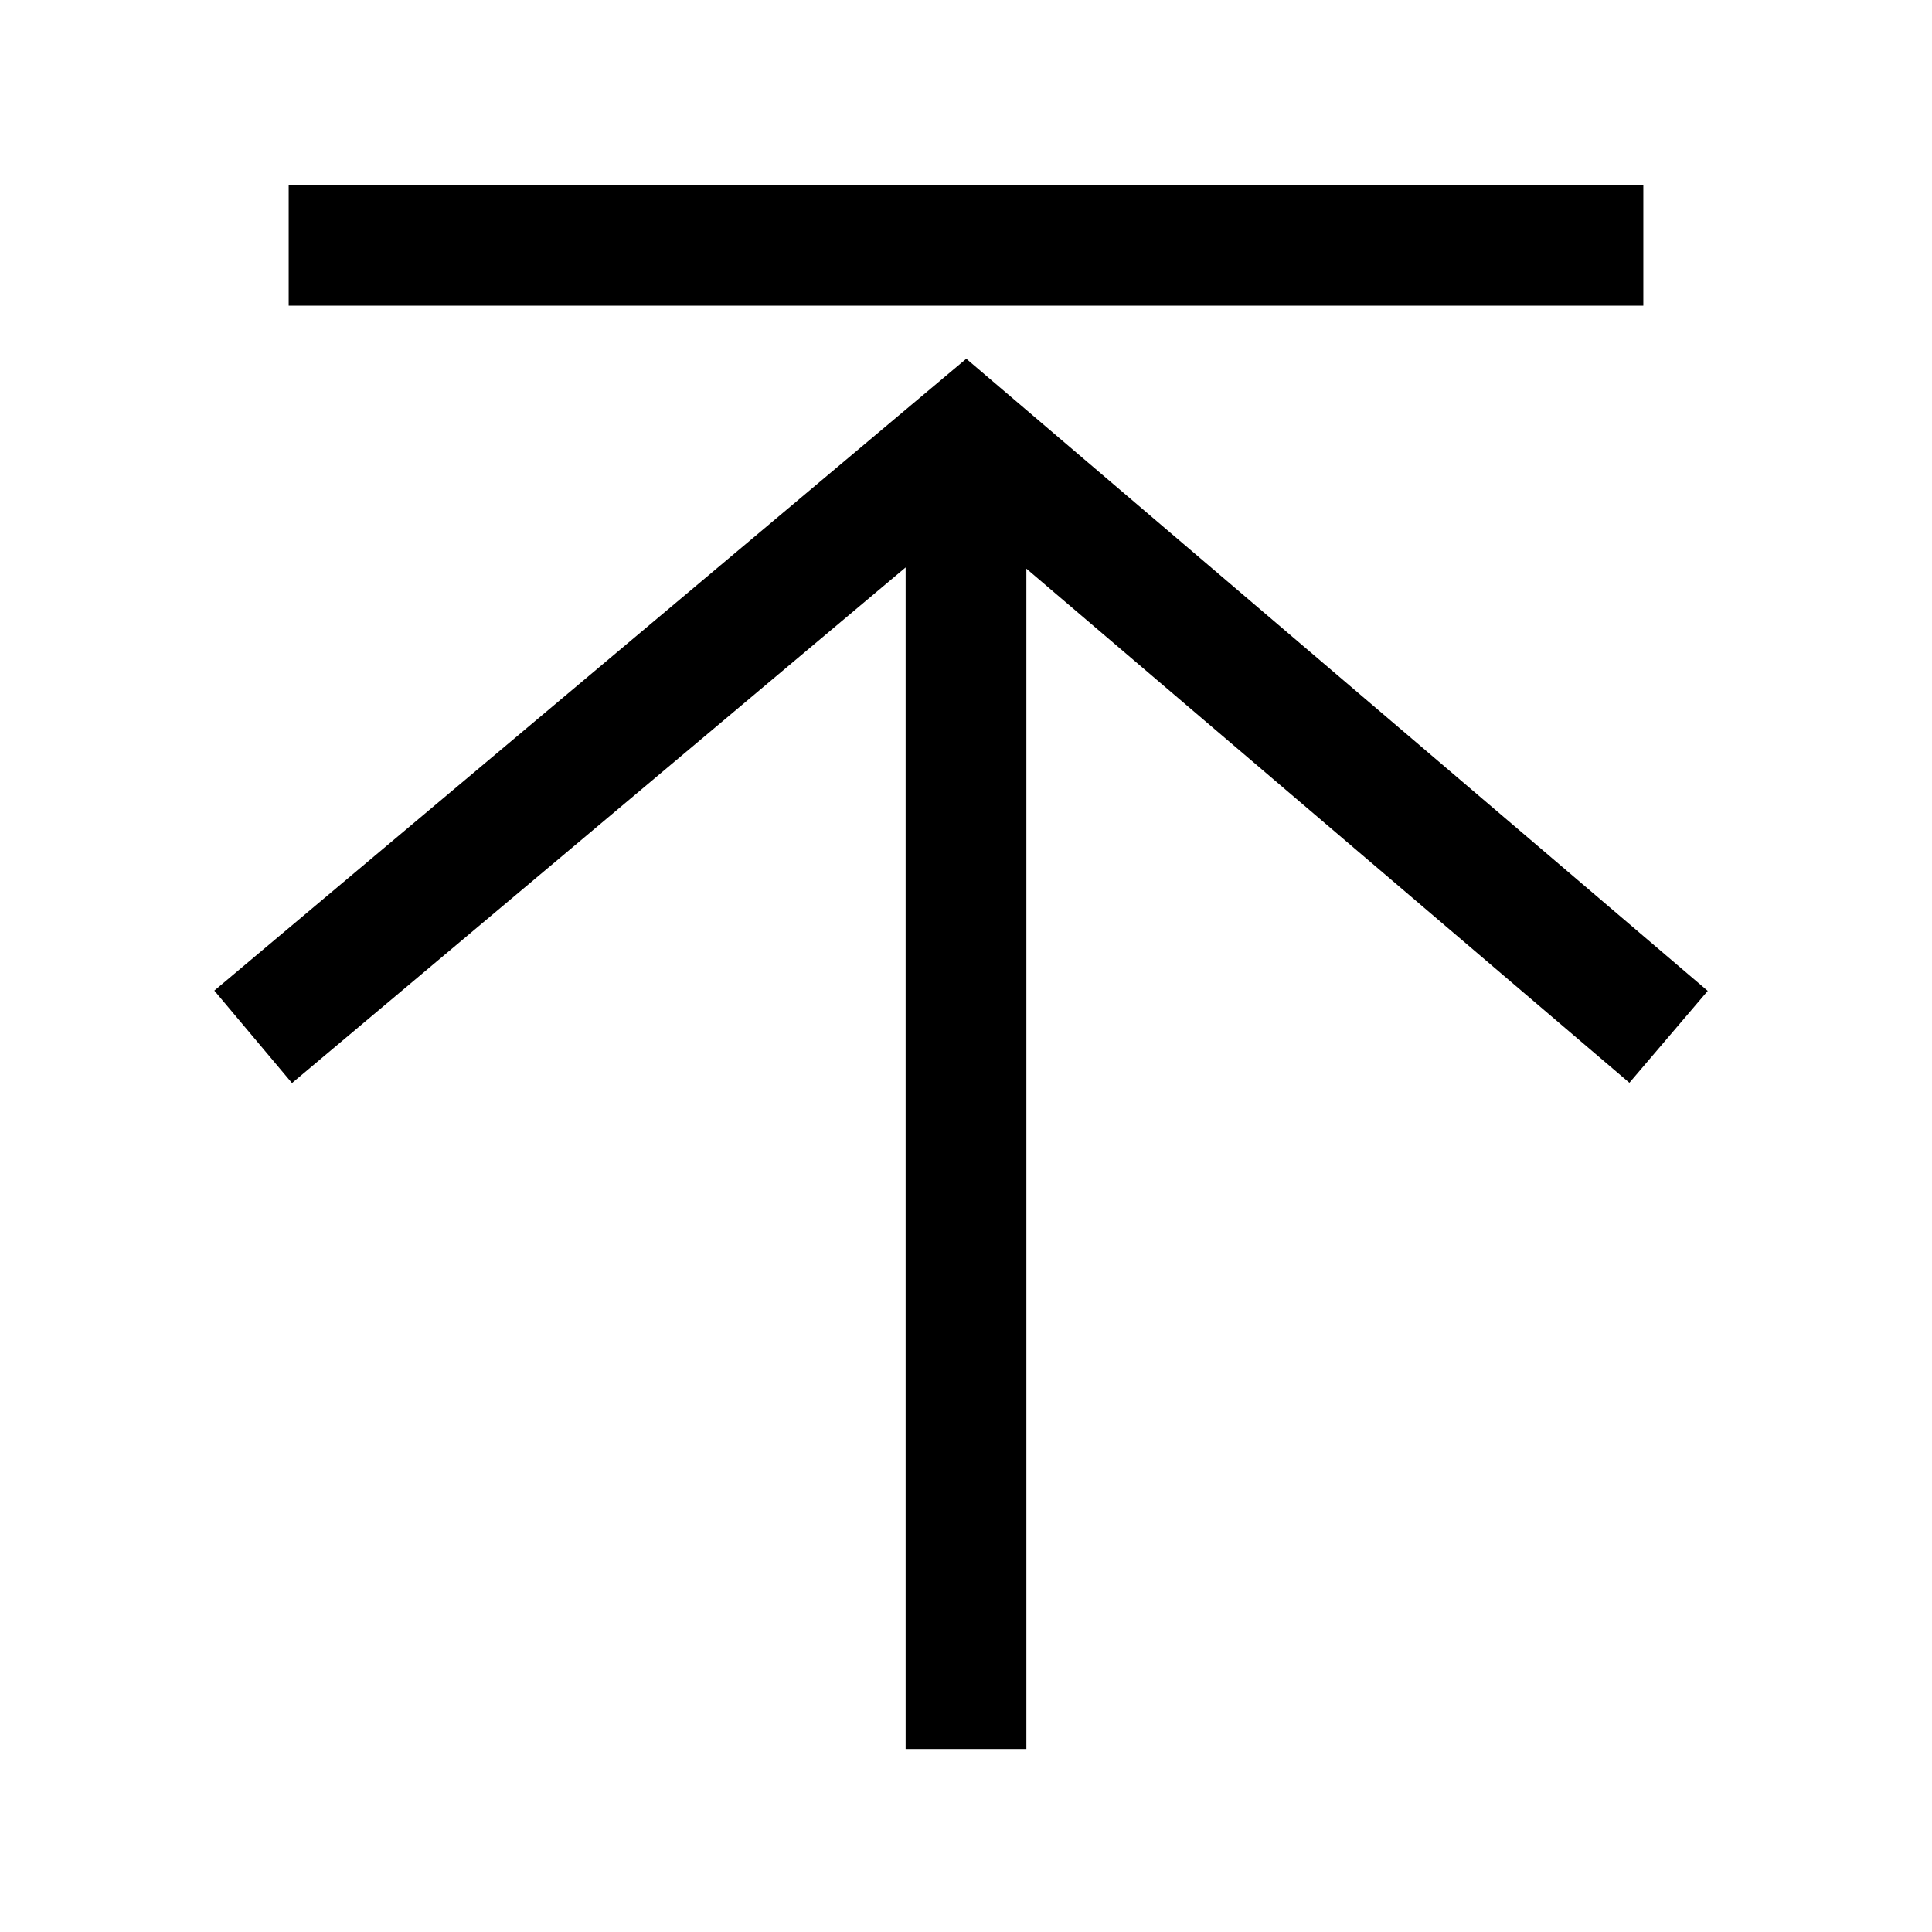 <svg width="1024" height="1024" xmlns="http://www.w3.org/2000/svg" viewBox="0 0 1024 1024"><path d="M512.15 190.139l392.986 335.053-41.522 48.702L544 301.396V927h-64V300.747L154.762 574.042l-41.172-48.998 398.56-334.905zM871 98v64H153V98h718z" fill="currentColor" fill-rule="evenodd"/></svg>